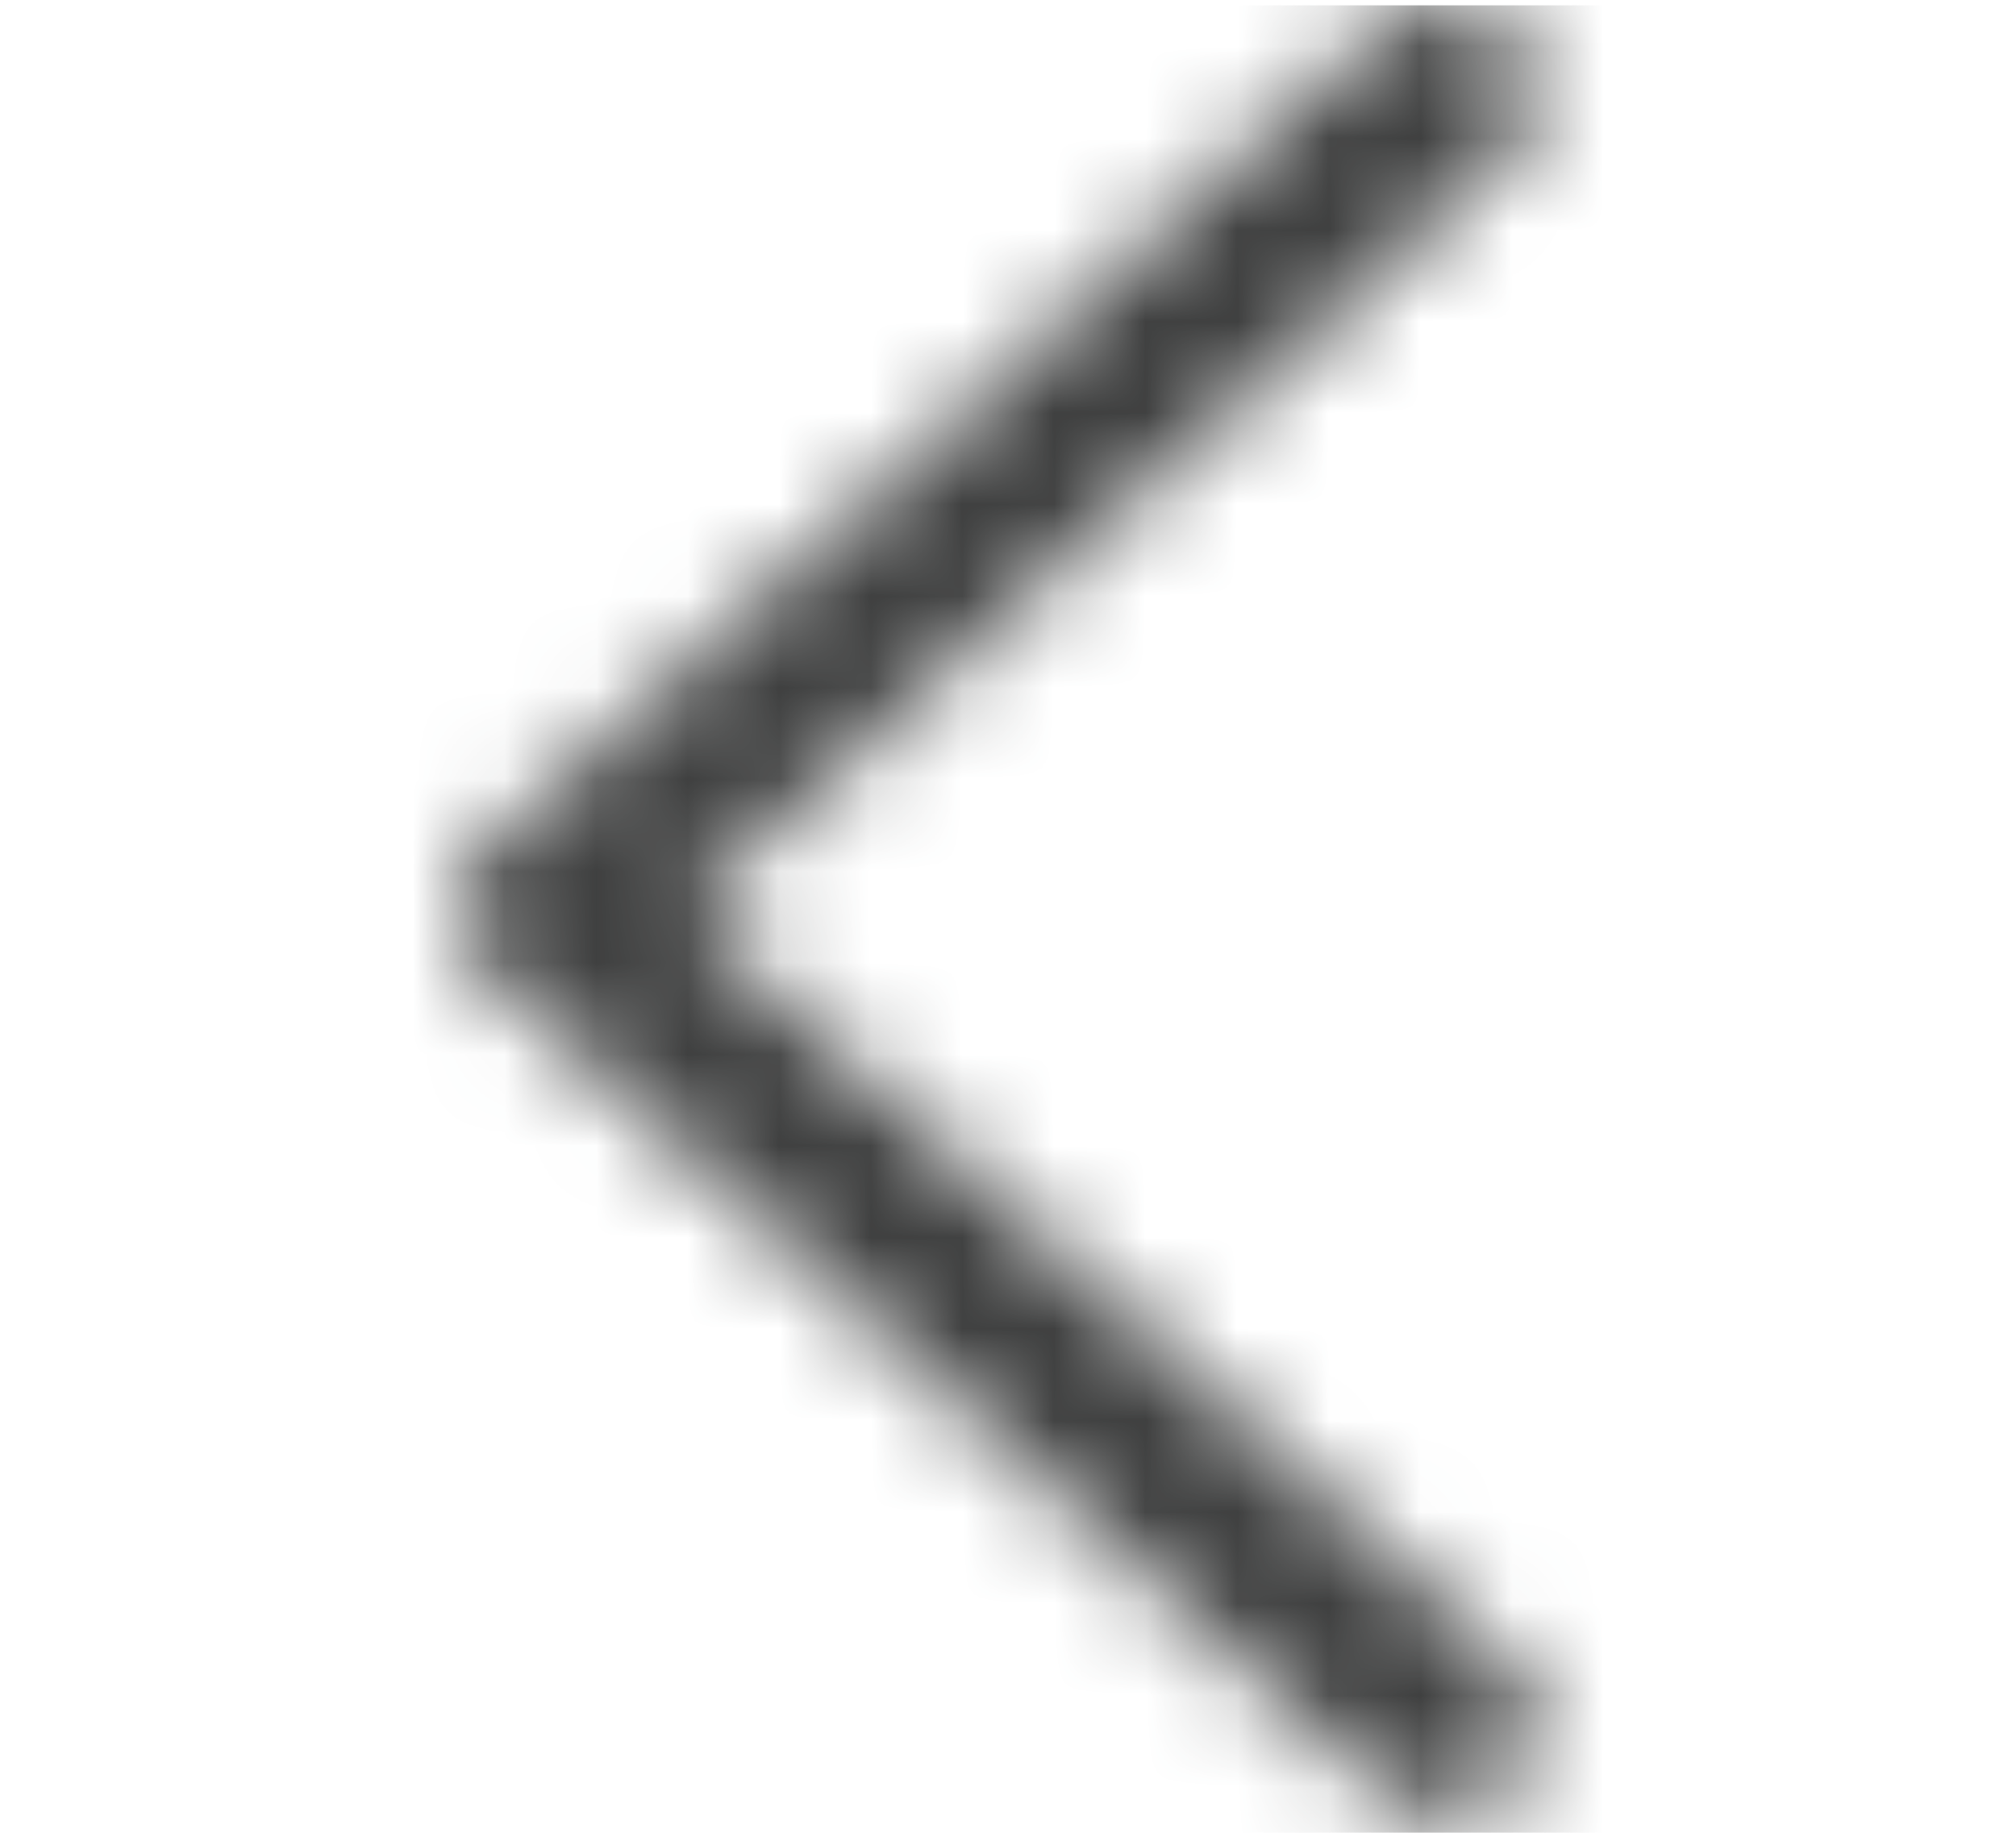 <svg width="22" height="20" fill="none" xmlns="http://www.w3.org/2000/svg"><mask id="a" style="mask-type:alpha" maskUnits="userSpaceOnUse" x="4" y="0" width="13" height="20"><path d="M5.297 9.266a.87.87 0 0 0-.006 1.326l9.73 8.93c.397.376 1.053.376 1.46.002.396-.362.394-.967-.003-1.345l-8.193-7.504-.762-.744.756-.738 8.203-7.527a.892.892 0 0 0 0-1.327 1.086 1.086 0 0 0-1.459 0L5.297 9.267Z" fill="#fff"/></mask><g mask="url(#a)"><path fill="#3F4040" d="M-78 .058H22v20H-78z"/><mask id="b" style="mask-type:alpha" maskUnits="userSpaceOnUse" x="-78" y="0" width="100" height="21"><path fill="#fff" d="M-78 .058H22v20H-78z"/></mask></g></svg>